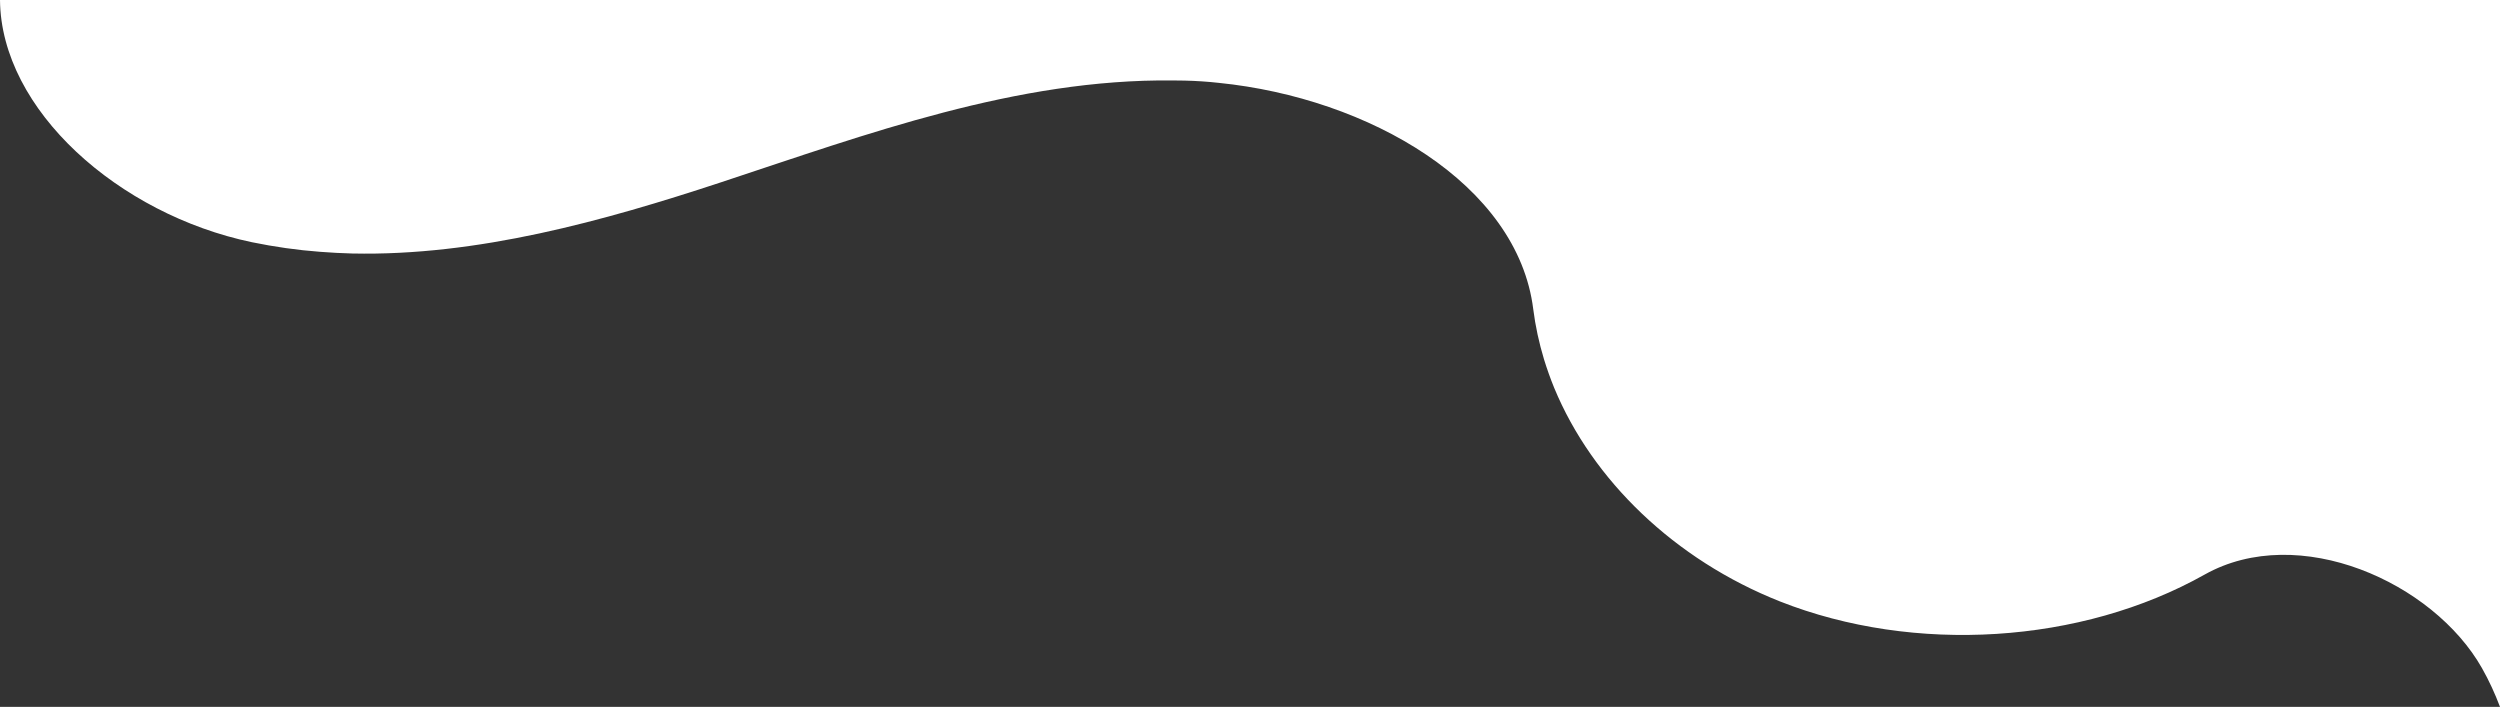<?xml version="1.0" encoding="UTF-8"?>
<svg id="_レイヤー_2" data-name="レイヤー_2" xmlns="http://www.w3.org/2000/svg" viewBox="0 0 1261.62 356.73">
  <rect x="0" y="0" width="1261.62" height="356.73" fill="#333333" stroke="none"/>
  <defs>
    <style>
      .cls-1 {
        fill: #fff;
      }
    </style>
  </defs>
  <g id="blob">
    <path id="blob-wh-rt" class="cls-1" d="M1261.62,0v356.73c-2.5-6.64-5.49-13.2-9.13-19.62-24.54-43.31-92.46-73.77-139.91-47.16-62.29,35.03-146.55,40.31-214.33,13.56-53.15-21.05-94.68-61.22-113.94-107.8-1.93-4.71-3.64-9.56-5.14-14.41-2.5-8.28-4.35-16.77-5.42-25.26-7.85-63.14-83.05-106.59-158.75-114.23-5.71-.64-11.49-1-17.19-1.14-2-.07-3.92-.07-5.92-.07-79.05-.86-154.25,27.04-227.95,51.37-59.5,19.62-123.22,37.31-186.14,35.96-5.42-.14-10.84-.43-16.34-.86-11.49-.86-22.97-2.5-34.39-4.85C59.93,108.16.5,55.51,0,0h1261.62Z"/>
  </g>
</svg>